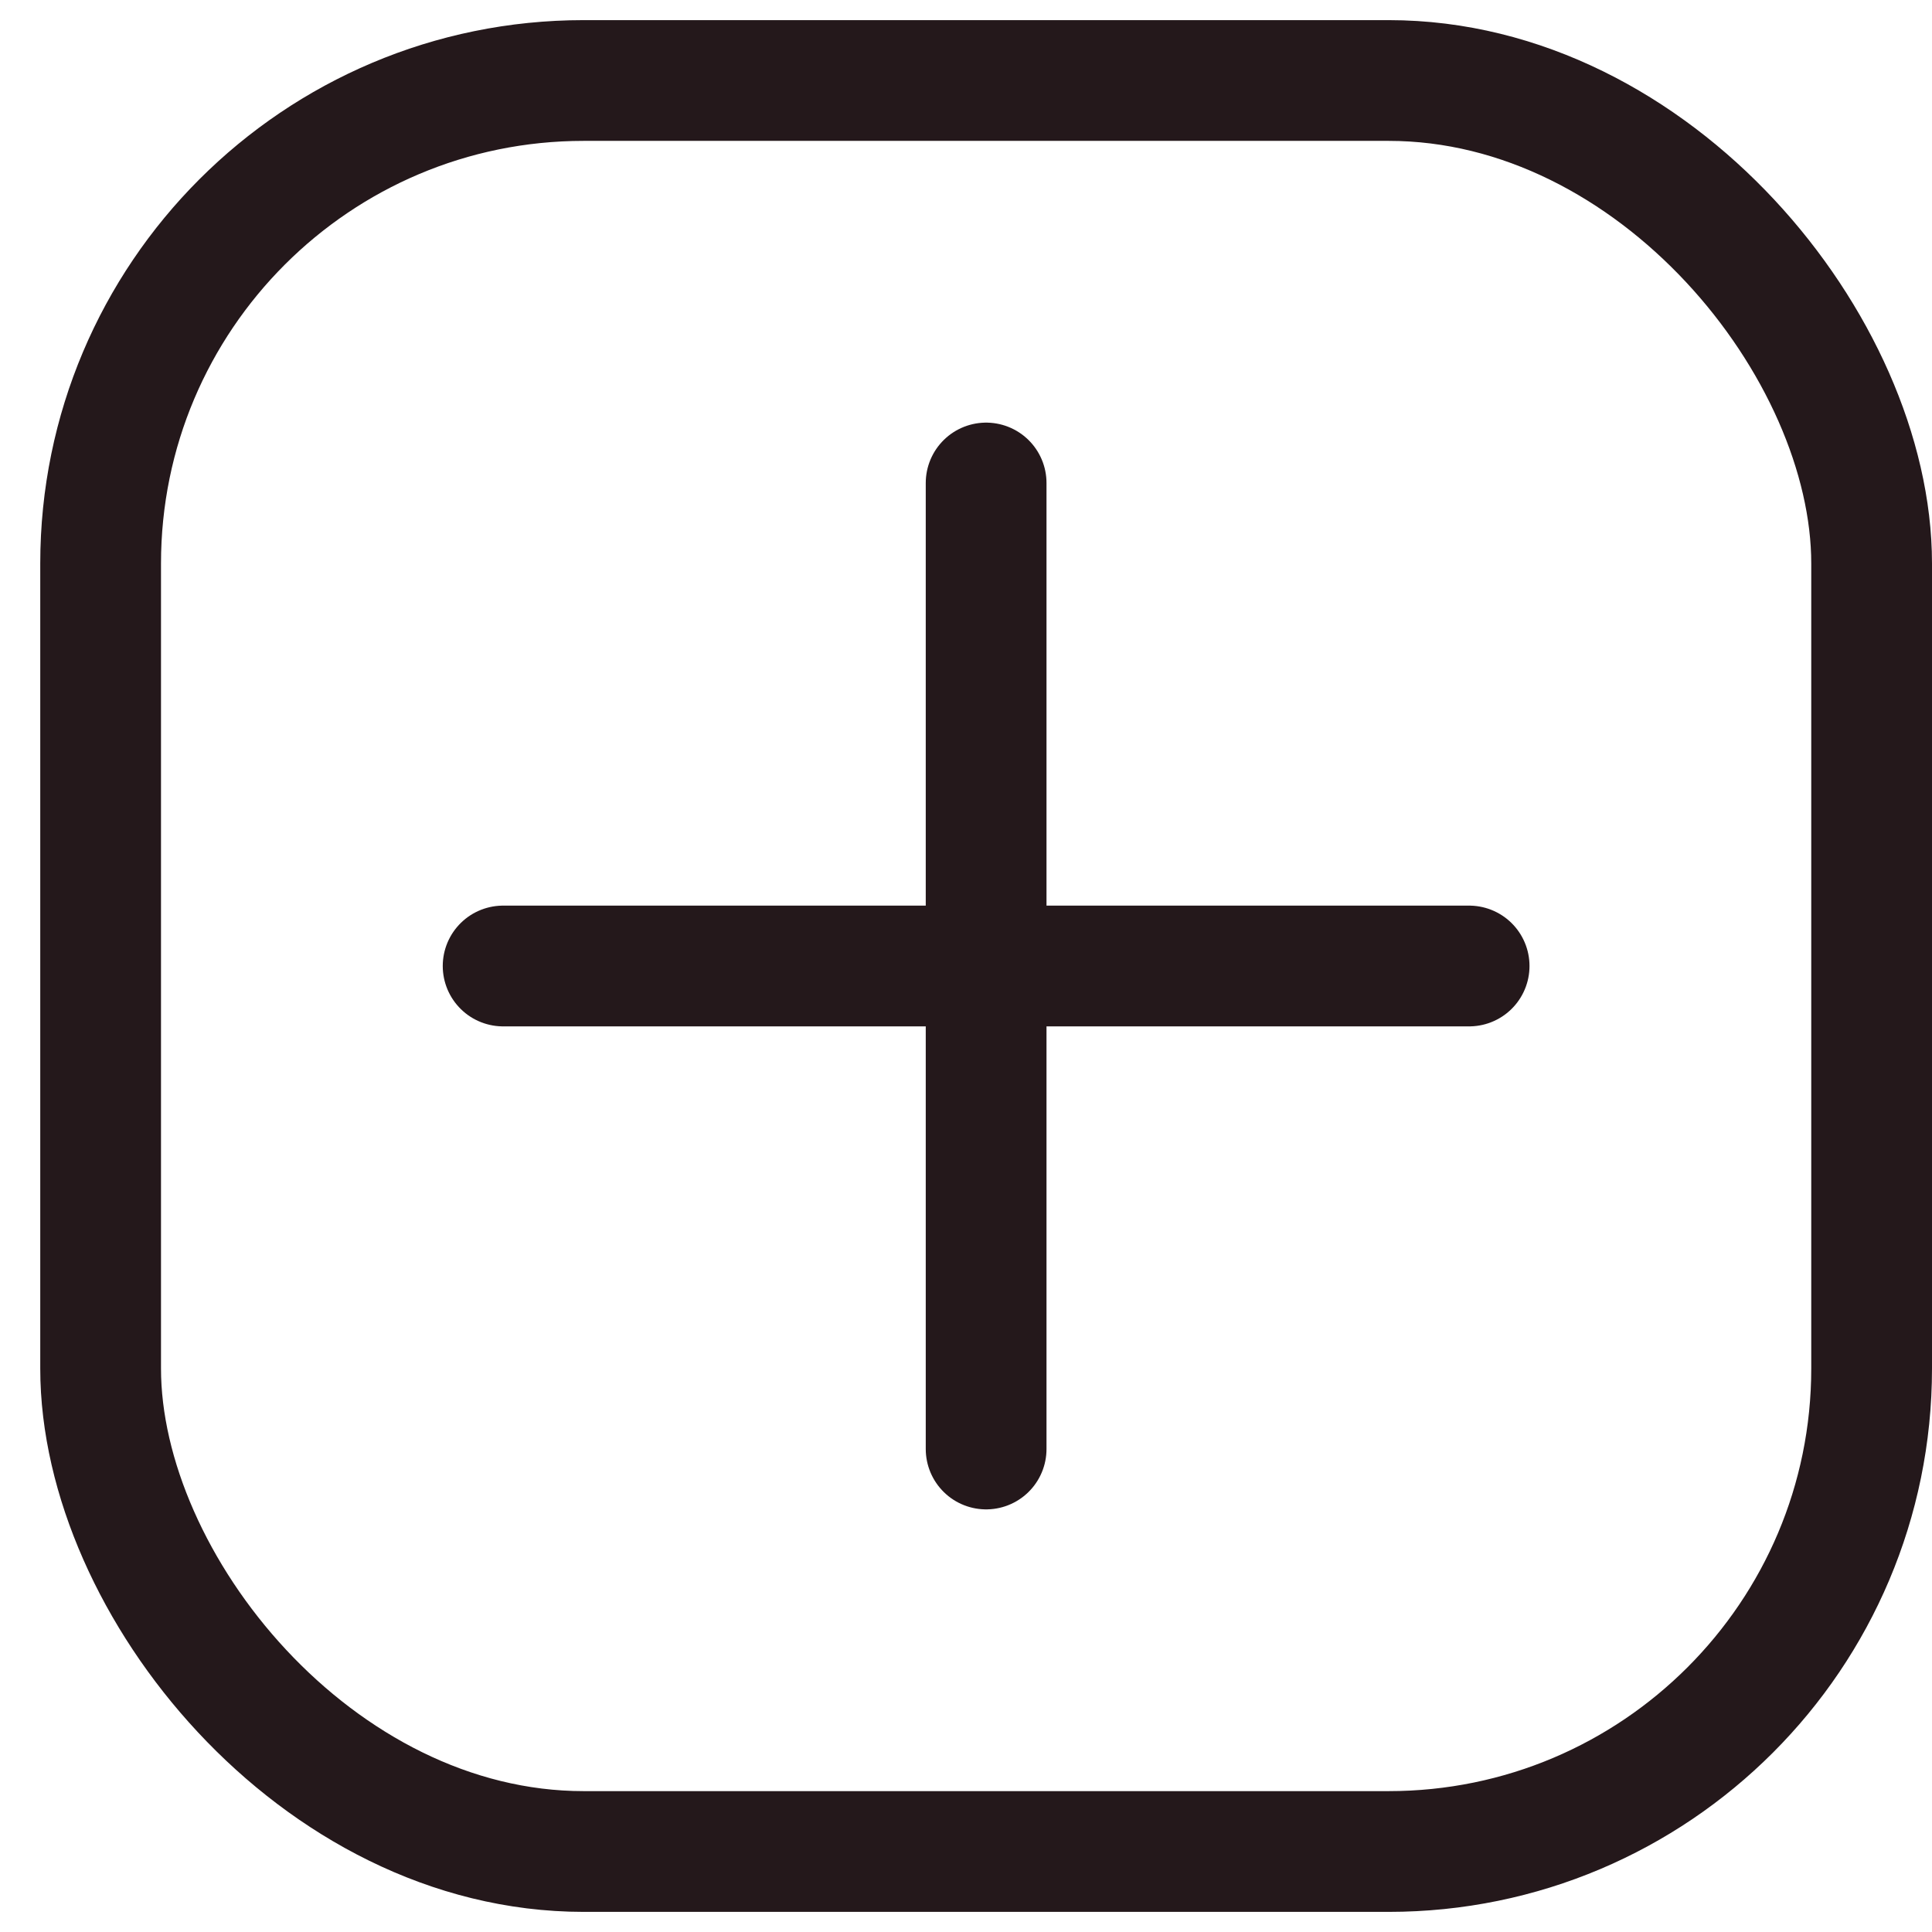 <svg width="24" height="24" viewBox="0 0 24 24" fill="none" xmlns="http://www.w3.org/2000/svg">
<rect x="1.25" y="1" width="22" height="22" rx="6" stroke="#24181B" stroke-width="1.5"/>
<path d="M6.25 12H18.25" stroke="#24181B" stroke-width="1.5" stroke-linecap="round" stroke-linejoin="round"/>
<path d="M12.25 18V6" stroke="#24181B" stroke-width="1.5" stroke-linecap="round" stroke-linejoin="round"/>
</svg>
